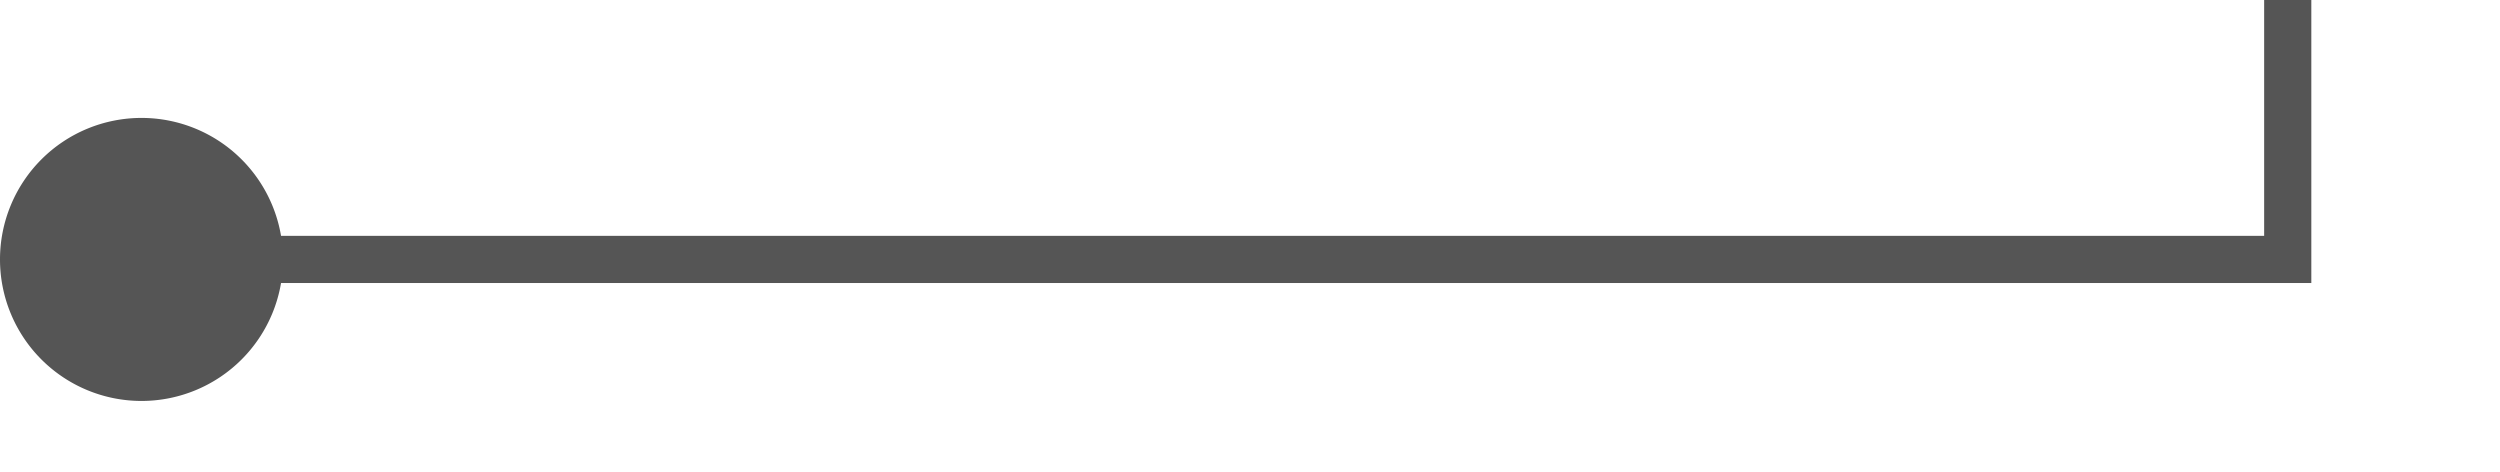 ﻿<?xml version="1.0" encoding="utf-8"?>
<svg version="1.1" xmlns:xlink="http://www.w3.org/1999/xlink" width="53px" height="10px" preserveAspectRatio="xMinYMid meet" viewBox="1402 279  53 8" xmlns="http://www.w3.org/2000/svg">
  <path d="M 1403 283.5  L 1450.5 283.5  L 1450.5 236.5  L 1499.5 236.5  " stroke-width="1" stroke="#555555" fill="none" />
  <path d="M 1405 280.5  A 3 3 0 0 0 1402 283.5 A 3 3 0 0 0 1405 286.5 A 3 3 0 0 0 1408 283.5 A 3 3 0 0 0 1405 280.5 Z " fill-rule="nonzero" fill="#555555" stroke="none" />
</svg>